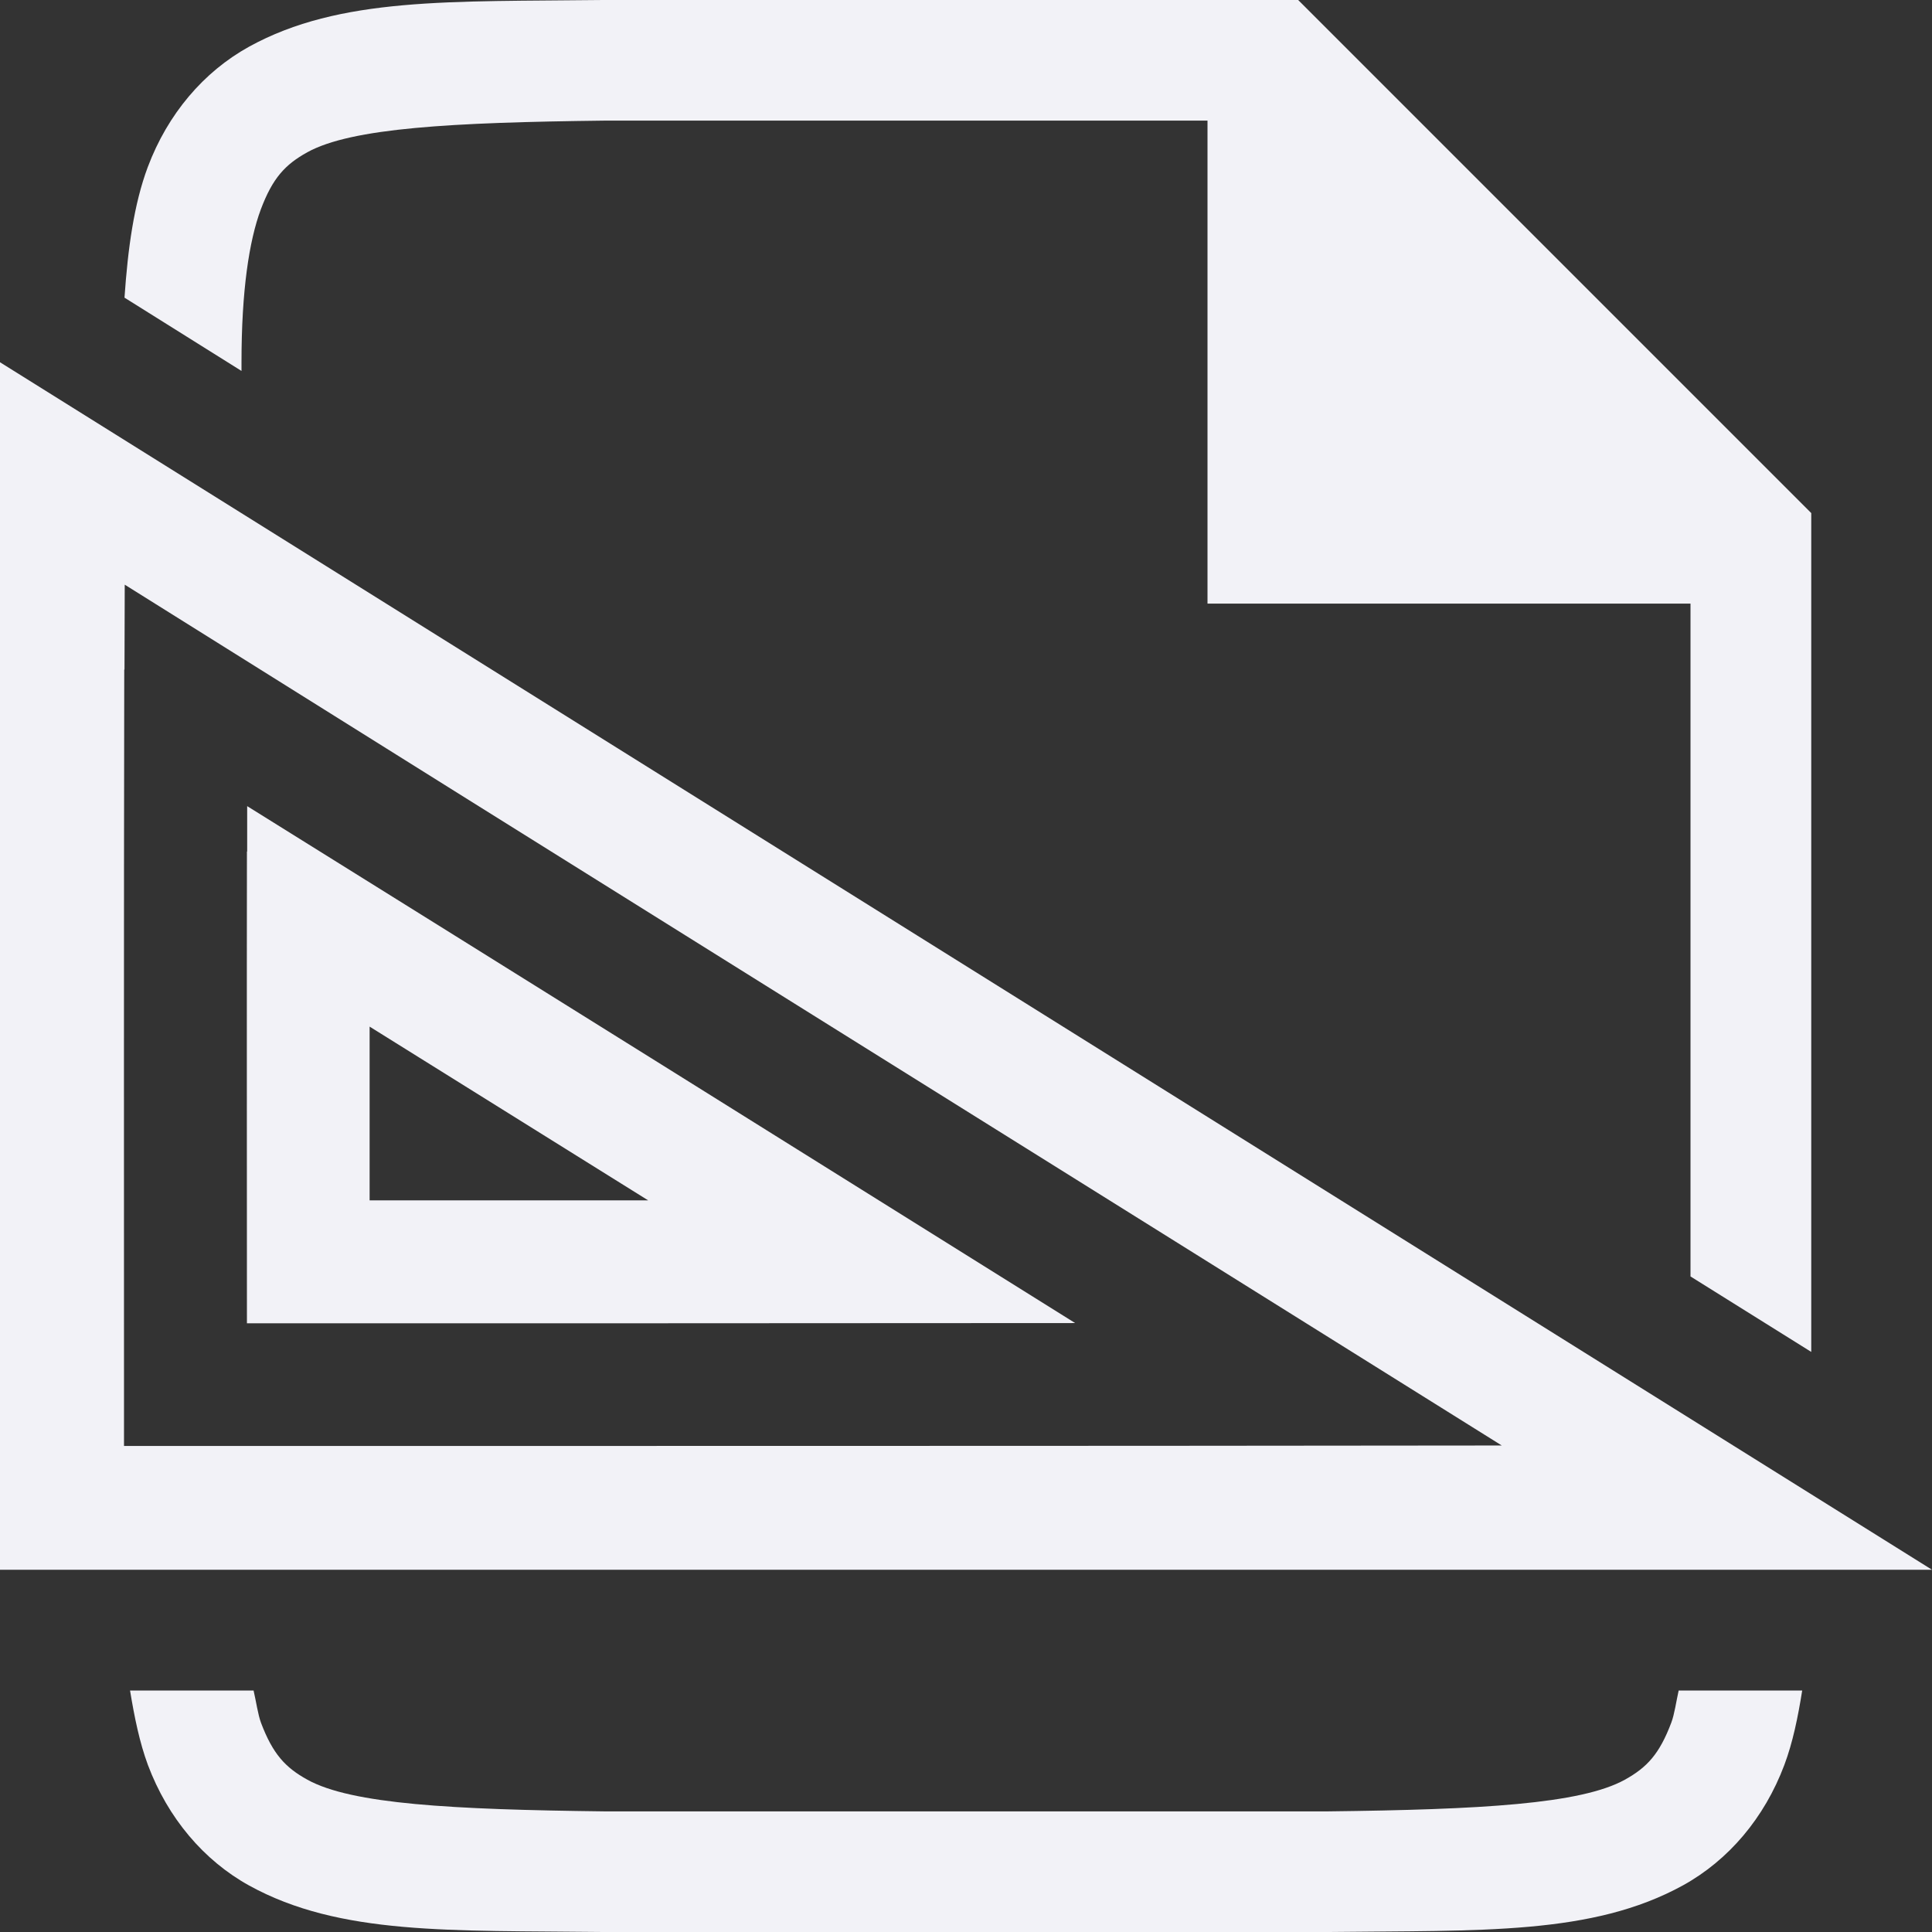 <svg id="svg7384" height="16" width="16" xmlns="http://www.w3.org/2000/svg">
  <rect width="100%" height="100%" fill="#333333" stroke="none"/>
  <path id="path5289-0-4" d="m496.994 484c-1.258.015-2.179-.028-2.932.387-.376.208-.673.557-.838.996-.115.307-.165.676-.193 1.082l.969.607v-.072c0-.592.063-1.006.16-1.266.098-.26.201-.371.385-.473.366-.202 1.196-.247 2.455-.262h.006 4.994v4h2 2v5.572l1 .625v-6.197-.75l-4.25-4.25h-.75-5.004zm-4.994 3v10h16zm1.033 1.842c3.799 2.38 7.603 4.752 11.404 7.129-3.803.005-7.607.003-11.41.004 0-2.143-.002-4.287.002-6.43h.002c.001-.235.001-.468.002-.703zm1.014 1.834c-0.0.125 0.0.252 0 .377l-.002-.002c-.002 1.302 0 2.606 0 3.908 2.287-0 4.573 0 6.859-.002-2.285-1.429-4.57-2.856-6.857-4.281zm1.014 1.826c.769.48 1.538.96 2.307 1.439h-2.307v-1.121zm-1.984 5.498c.036.22.079.431.148.617.165.439.462.79.838.998.753.415 1.673.37 2.932.385h.004 6.006.002c1.258-.015 2.179.028 2.932-.387.376-.208.673-.557.838-.996.07-.186.113-.397.148-.617h-1.023c-.02.089-.035.198-.061.266-.098.26-.201.371-.385.473-.366.202-1.197.247-2.455.262h-6c-1.259-.015-2.089-.06-2.455-.262-.183-.101-.287-.213-.385-.473-.025-.068-.04-.176-.061-.266z" fill="#f2f2f7" transform="translate(-492 -484)"/>
</svg>
